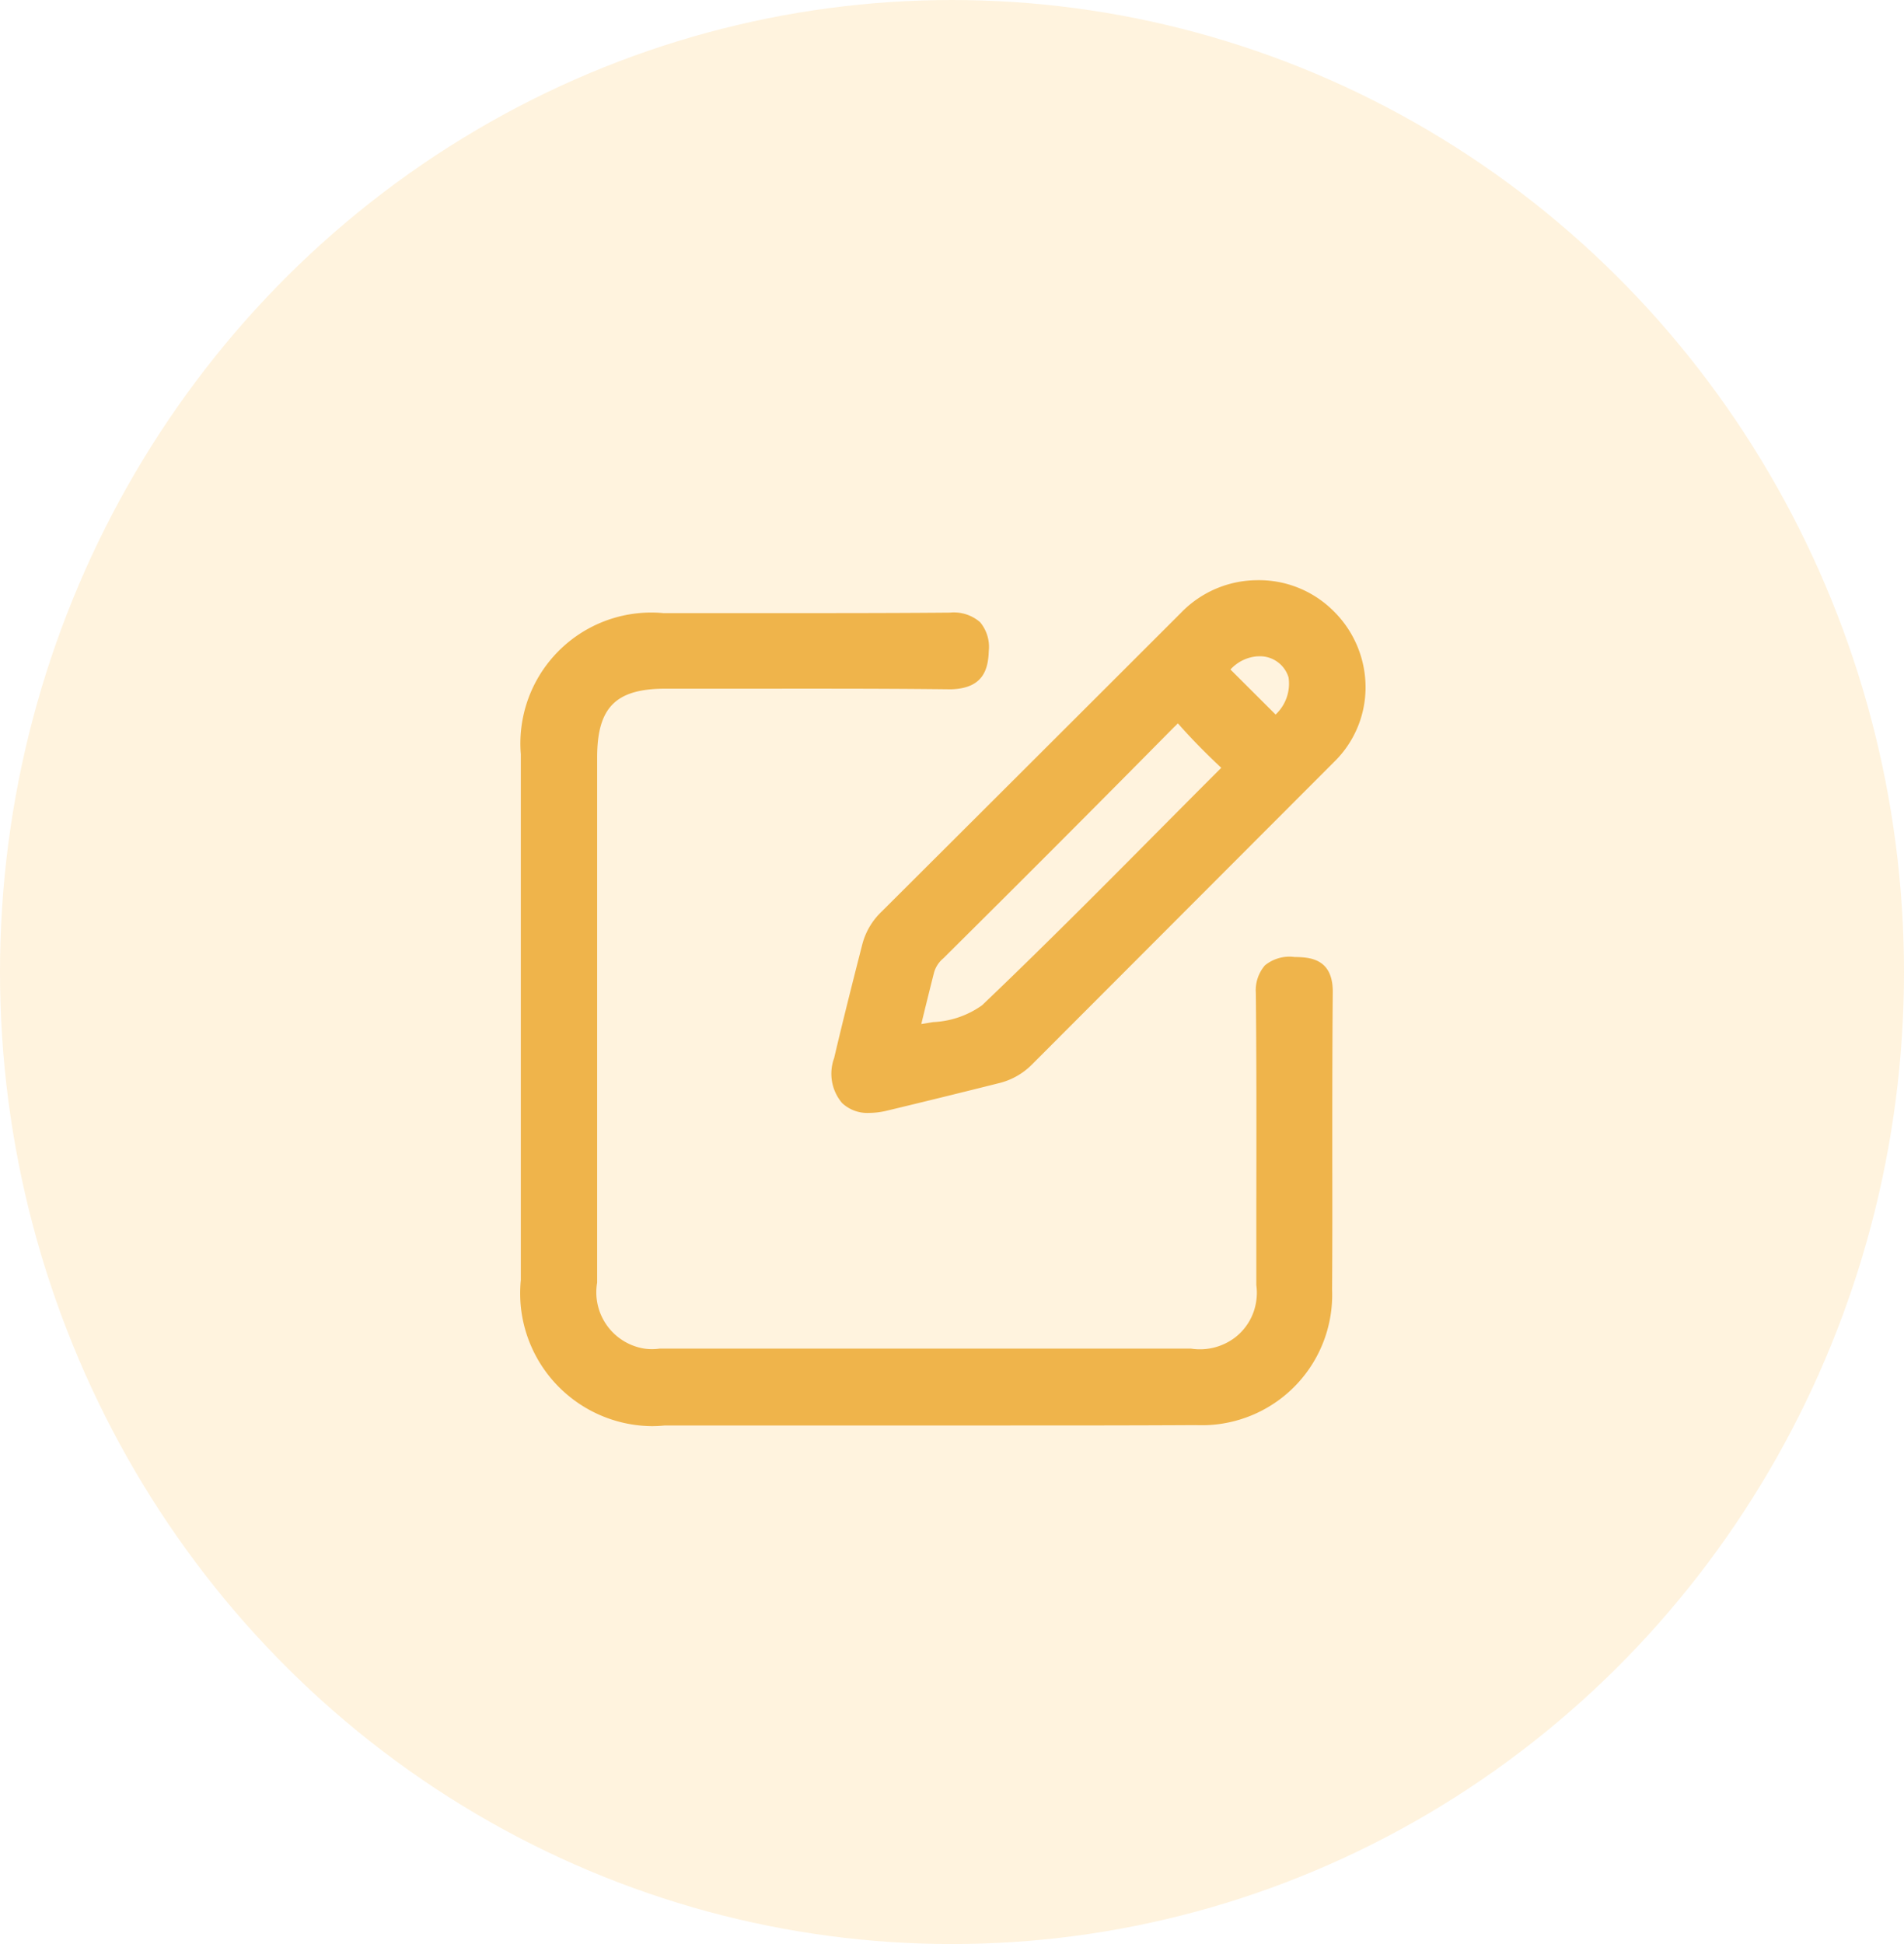 <svg xmlns="http://www.w3.org/2000/svg" width="48" height="49" viewBox="0 0 48 49">
  <g id="Group_35844" data-name="Group 35844" transform="translate(-0.346 0.359)">
    <ellipse id="Ellipse_202" data-name="Ellipse 202" cx="24" cy="24.5" rx="24" ry="24.5" transform="translate(0.346 -0.359)" fill="#ffb027" opacity="0.15"/>
    <g id="Group_35845" data-name="Group 35845" transform="translate(13.46 14.267)">
      <path id="Path_7301" data-name="Path 7301" d="M1935.755,1341.68a.978.978,0,0,0-.743.211.962.962,0,0,0-.229.7c.018,1.777.015,3.555.012,5.333l0,2.031a1.363,1.363,0,0,1,0,.382,1.408,1.408,0,0,1-.545.94,1.466,1.466,0,0,1-1.1.274l-13.4,0a1.369,1.369,0,0,1-.38,0,1.437,1.437,0,0,1-1.193-1.663v-13.234c0-1.265.467-1.737,1.725-1.737l1.648,0c1.85,0,3.7-.006,5.545.016.8-.021.941-.483.955-.965a.971.971,0,0,0-.22-.728,1.01,1.01,0,0,0-.761-.24c-1.815.016-3.628.011-5.438.013h-1.779a3.232,3.232,0,0,0-.623,0,3.3,3.3,0,0,0-2.976,3.556v13.254a3.477,3.477,0,0,0,0,.669,3.352,3.352,0,0,0,3.3,3.013,3.191,3.191,0,0,0,.329-.017l8.591,0c1.608,0,3.211,0,4.789-.009q.153.005.3,0a3.286,3.286,0,0,0,3.143-3.411c.008-1.114.007-2.229.005-3.344,0-1.38,0-2.762.012-4.143C1936.735,1341.7,1936.121,1341.687,1935.755,1341.68Z" transform="translate(-1916.237 -1332.185)" fill="#efb44b"/>
      <path id="Path_7302" data-name="Path 7302" d="M1934.769,1335.2a2.7,2.7,0,0,0-.825-1.971,2.659,2.659,0,0,0-1.927-.76,2.688,2.688,0,0,0-1.9.82q-3.773,3.771-7.547,7.532a1.745,1.745,0,0,0-.487.821c-.245.958-.487,1.914-.712,2.874a1.143,1.143,0,0,0,.2,1.13.928.928,0,0,0,.684.25,1.98,1.98,0,0,0,.462-.06c.941-.226,1.885-.458,2.81-.69a1.754,1.754,0,0,0,.837-.475l7.612-7.622a2.624,2.624,0,0,0,.792-1.813Zm-2.7-.813a.753.753,0,0,1,.758.53,1.064,1.064,0,0,1-.326.938l-1.138-1.135a1.021,1.021,0,0,1,.67-.332Zm-.933,2.806c-.577.576-1.148,1.151-1.721,1.728-1.4,1.411-2.853,2.869-4.314,4.262a2.3,2.3,0,0,1-1.232.424l-.3.049c.113-.468.217-.886.322-1.3a.719.719,0,0,1,.233-.356q2.924-2.9,5.818-5.829a1.26,1.26,0,0,0,.093-.093.794.794,0,0,1,.066.071C1930.422,1336.508,1930.761,1336.852,1931.134,1337.2Z" transform="translate(-1913.457 -1332.471)" fill="#efb44b"/>
    </g>
  </g>
</svg>
